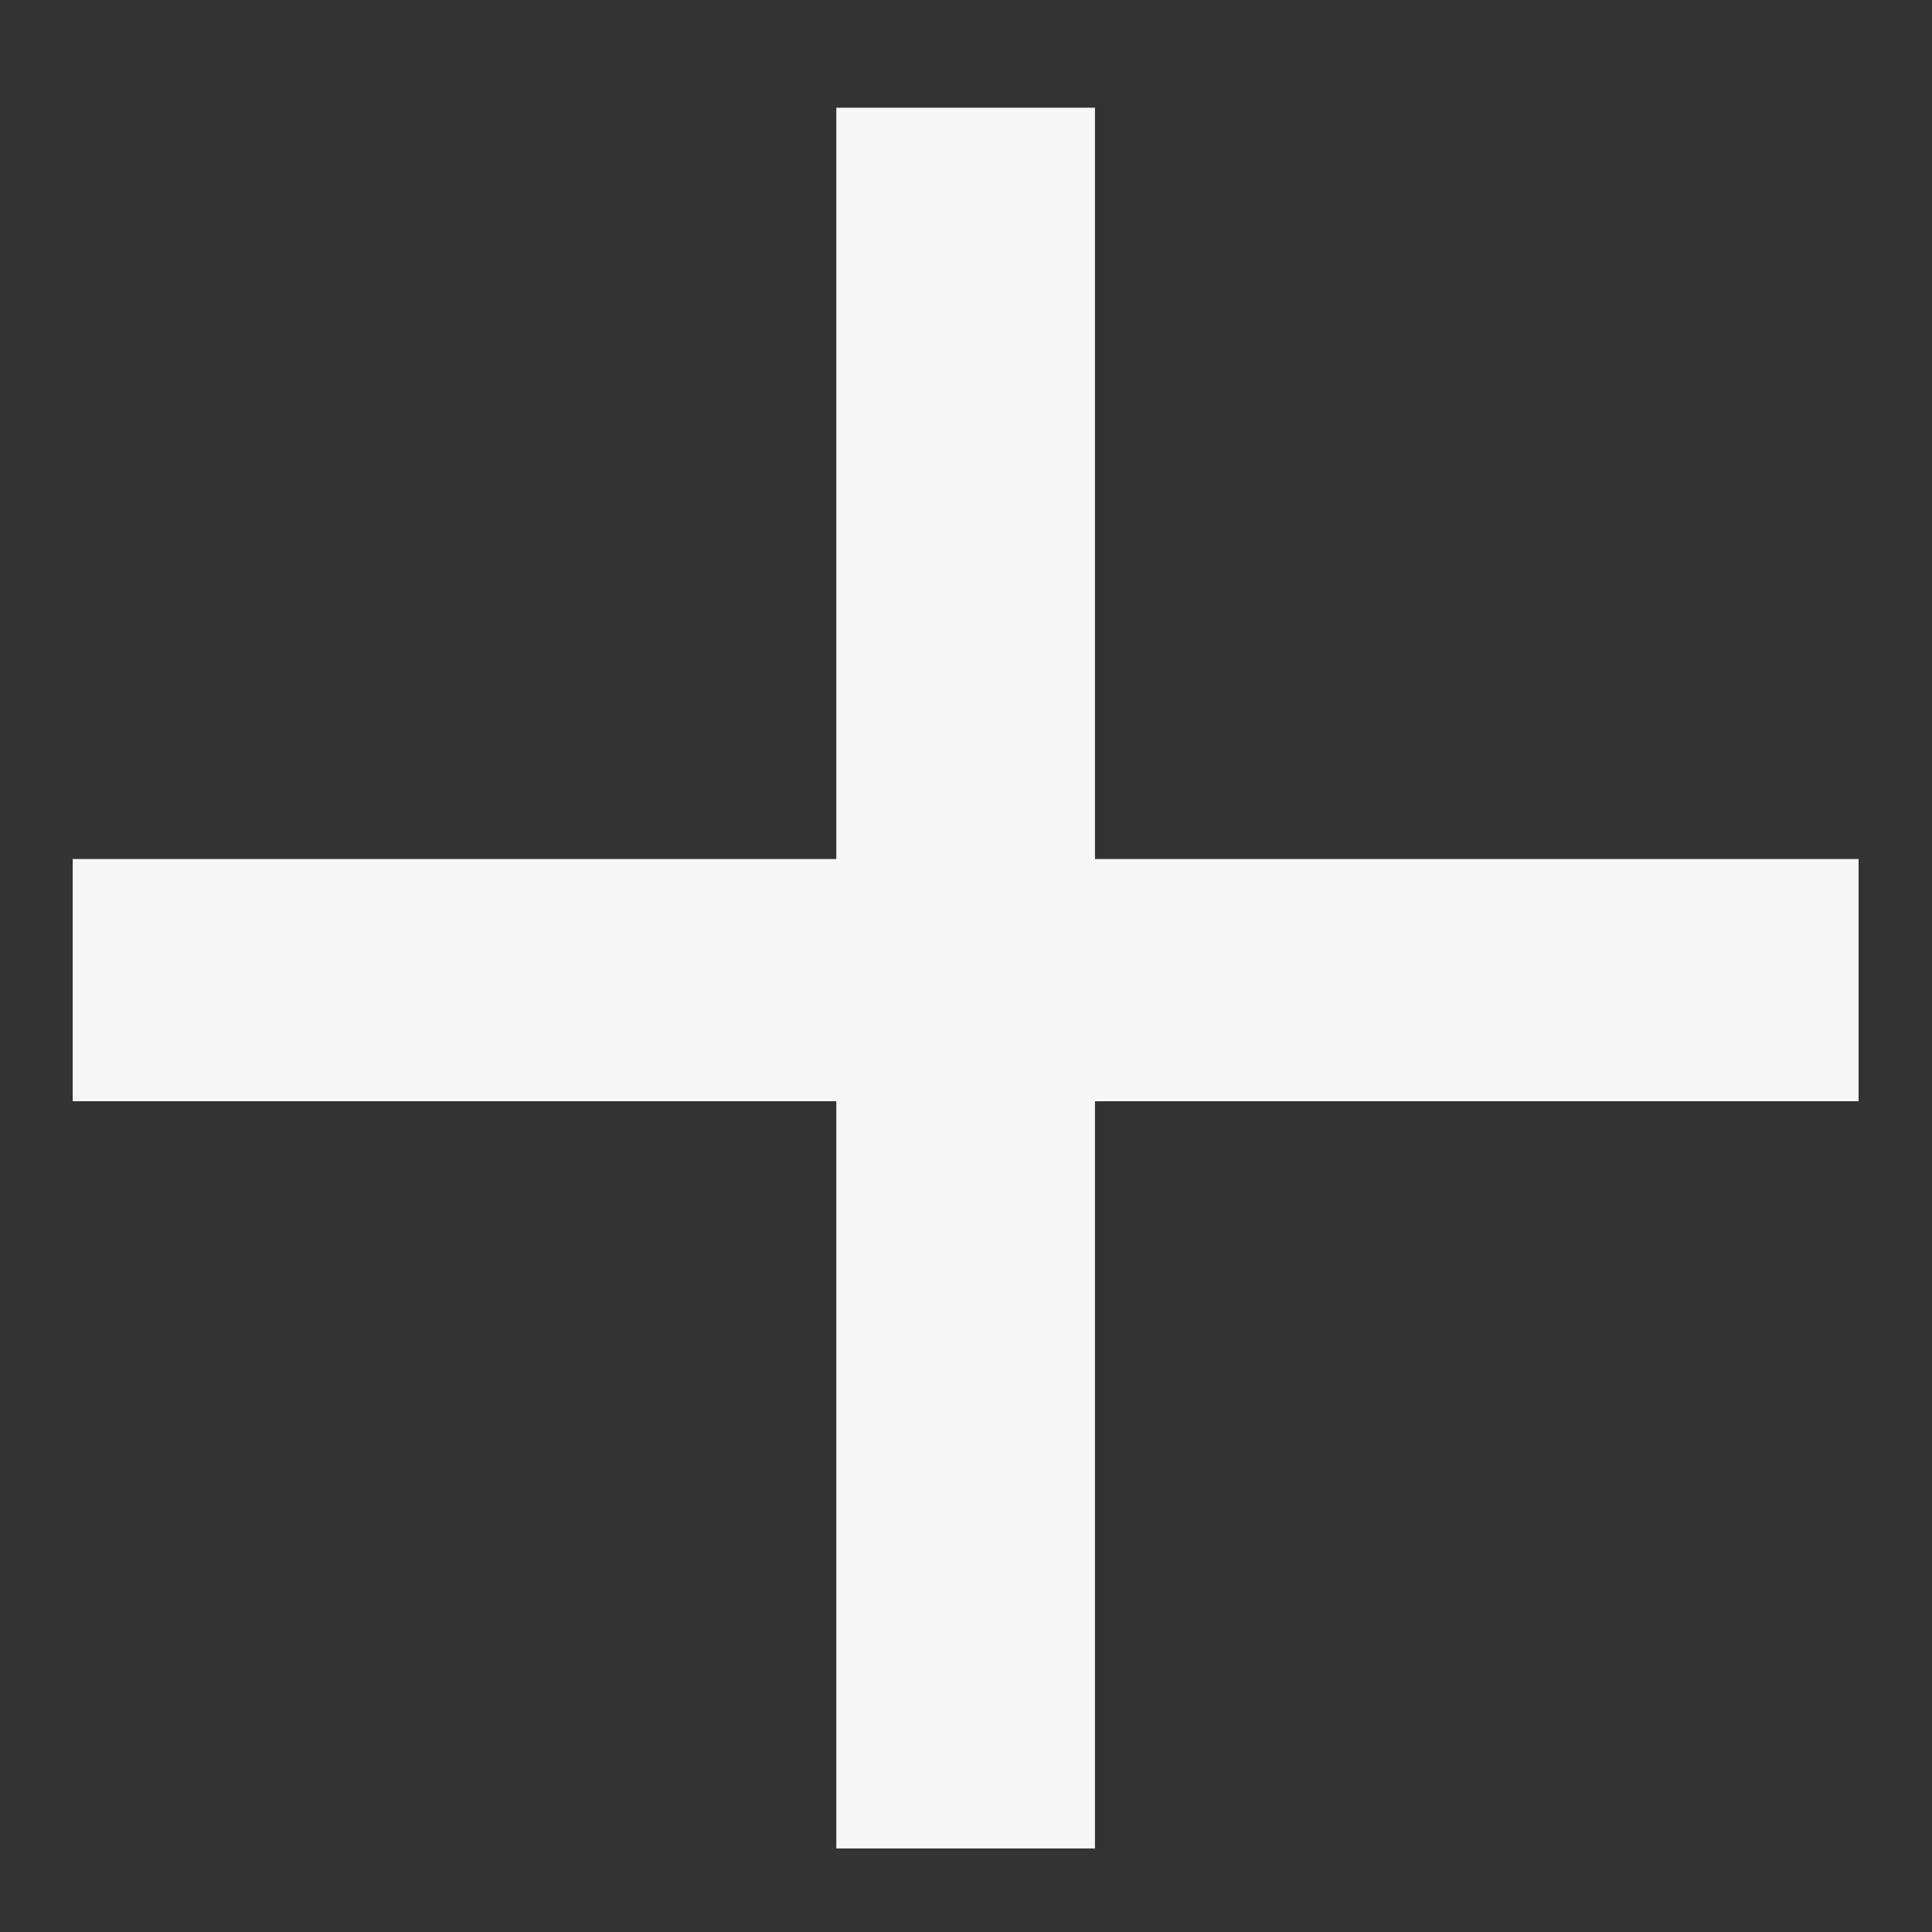 <svg width="16" height="16" viewBox="0 0 16 16" fill="none" xmlns="http://www.w3.org/2000/svg">
<rect x="0" y="0" width="16" height="16" fill="#333333" stroke="none"/>
<path d="M6.926 15.308V0.892H9.068V15.308H6.926ZM0.602 9.12V7.114H15.392V9.12H0.602Z" fill="#F7F7F7"/>
</svg>
